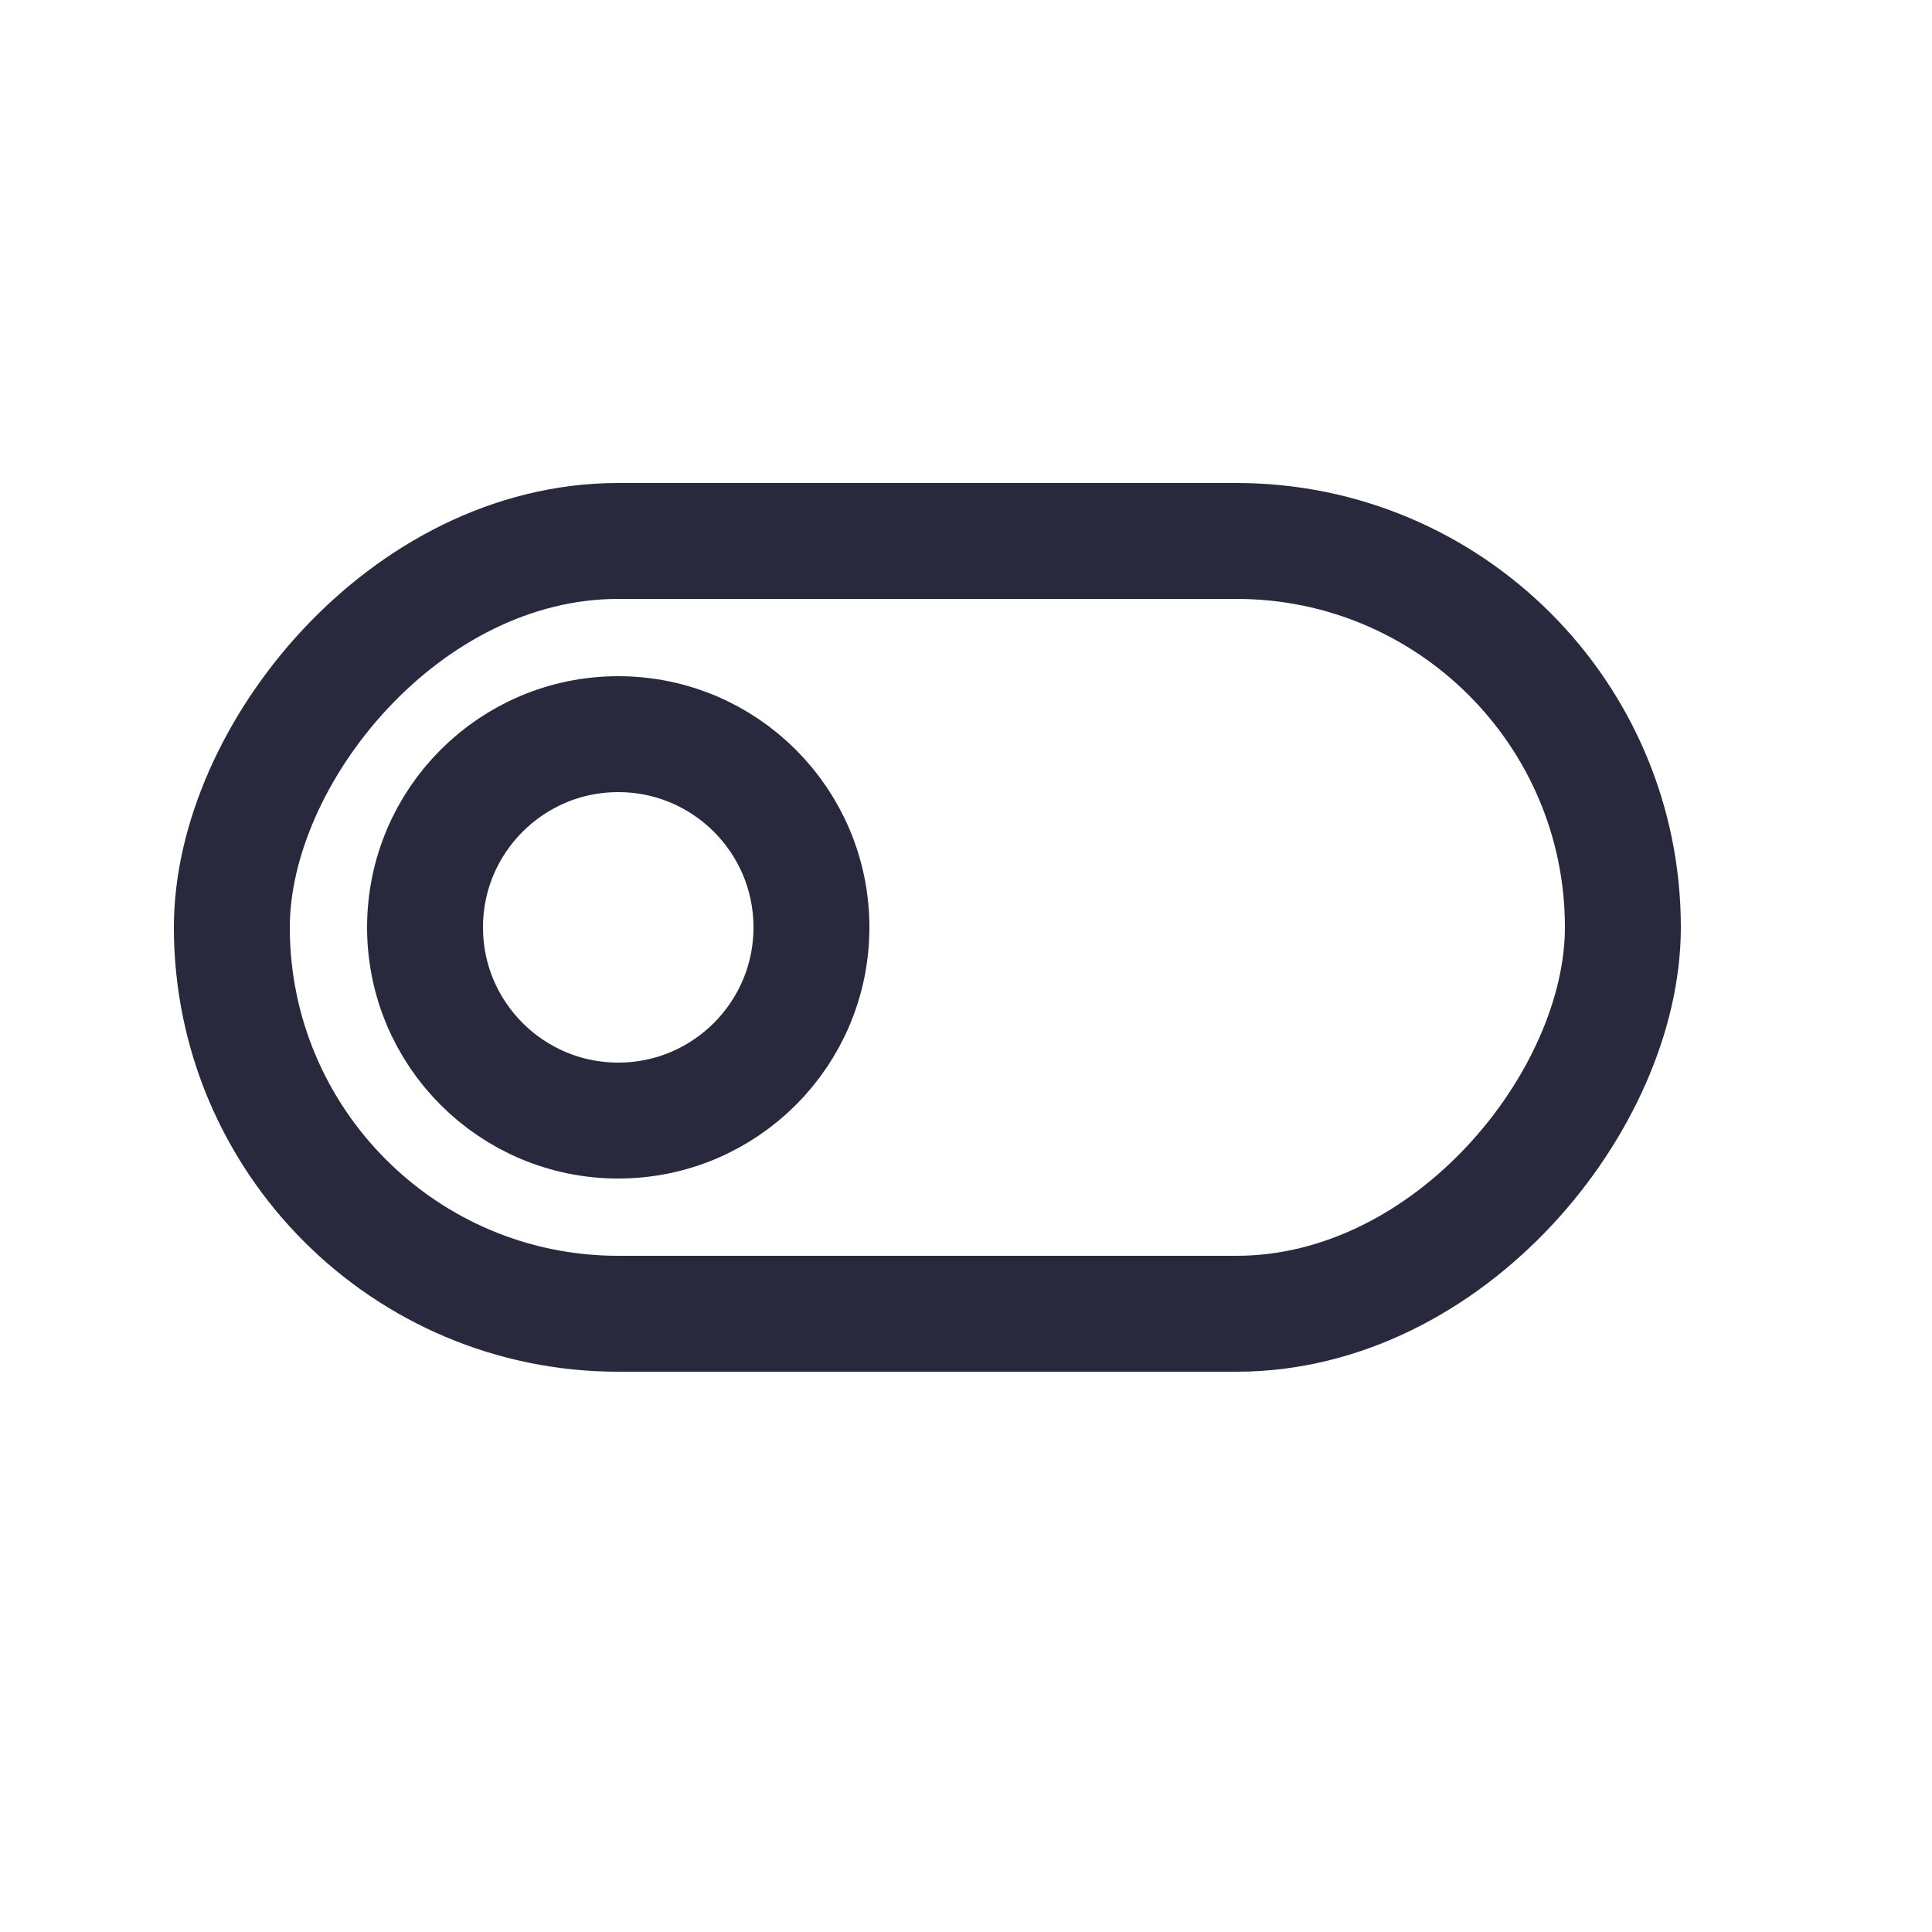 <svg width="25" height="25" viewBox="0 0 25 25" fill="none" xmlns="http://www.w3.org/2000/svg">
<rect width="18" height="10" rx="5" transform="matrix(-1 0 0 1 21 7)" stroke="#28293D" stroke-width="1.5"/>
<circle r="2.5" transform="matrix(-1 0 0 1 8 12)" stroke="#28293D" stroke-width="1.5"/>
</svg>

